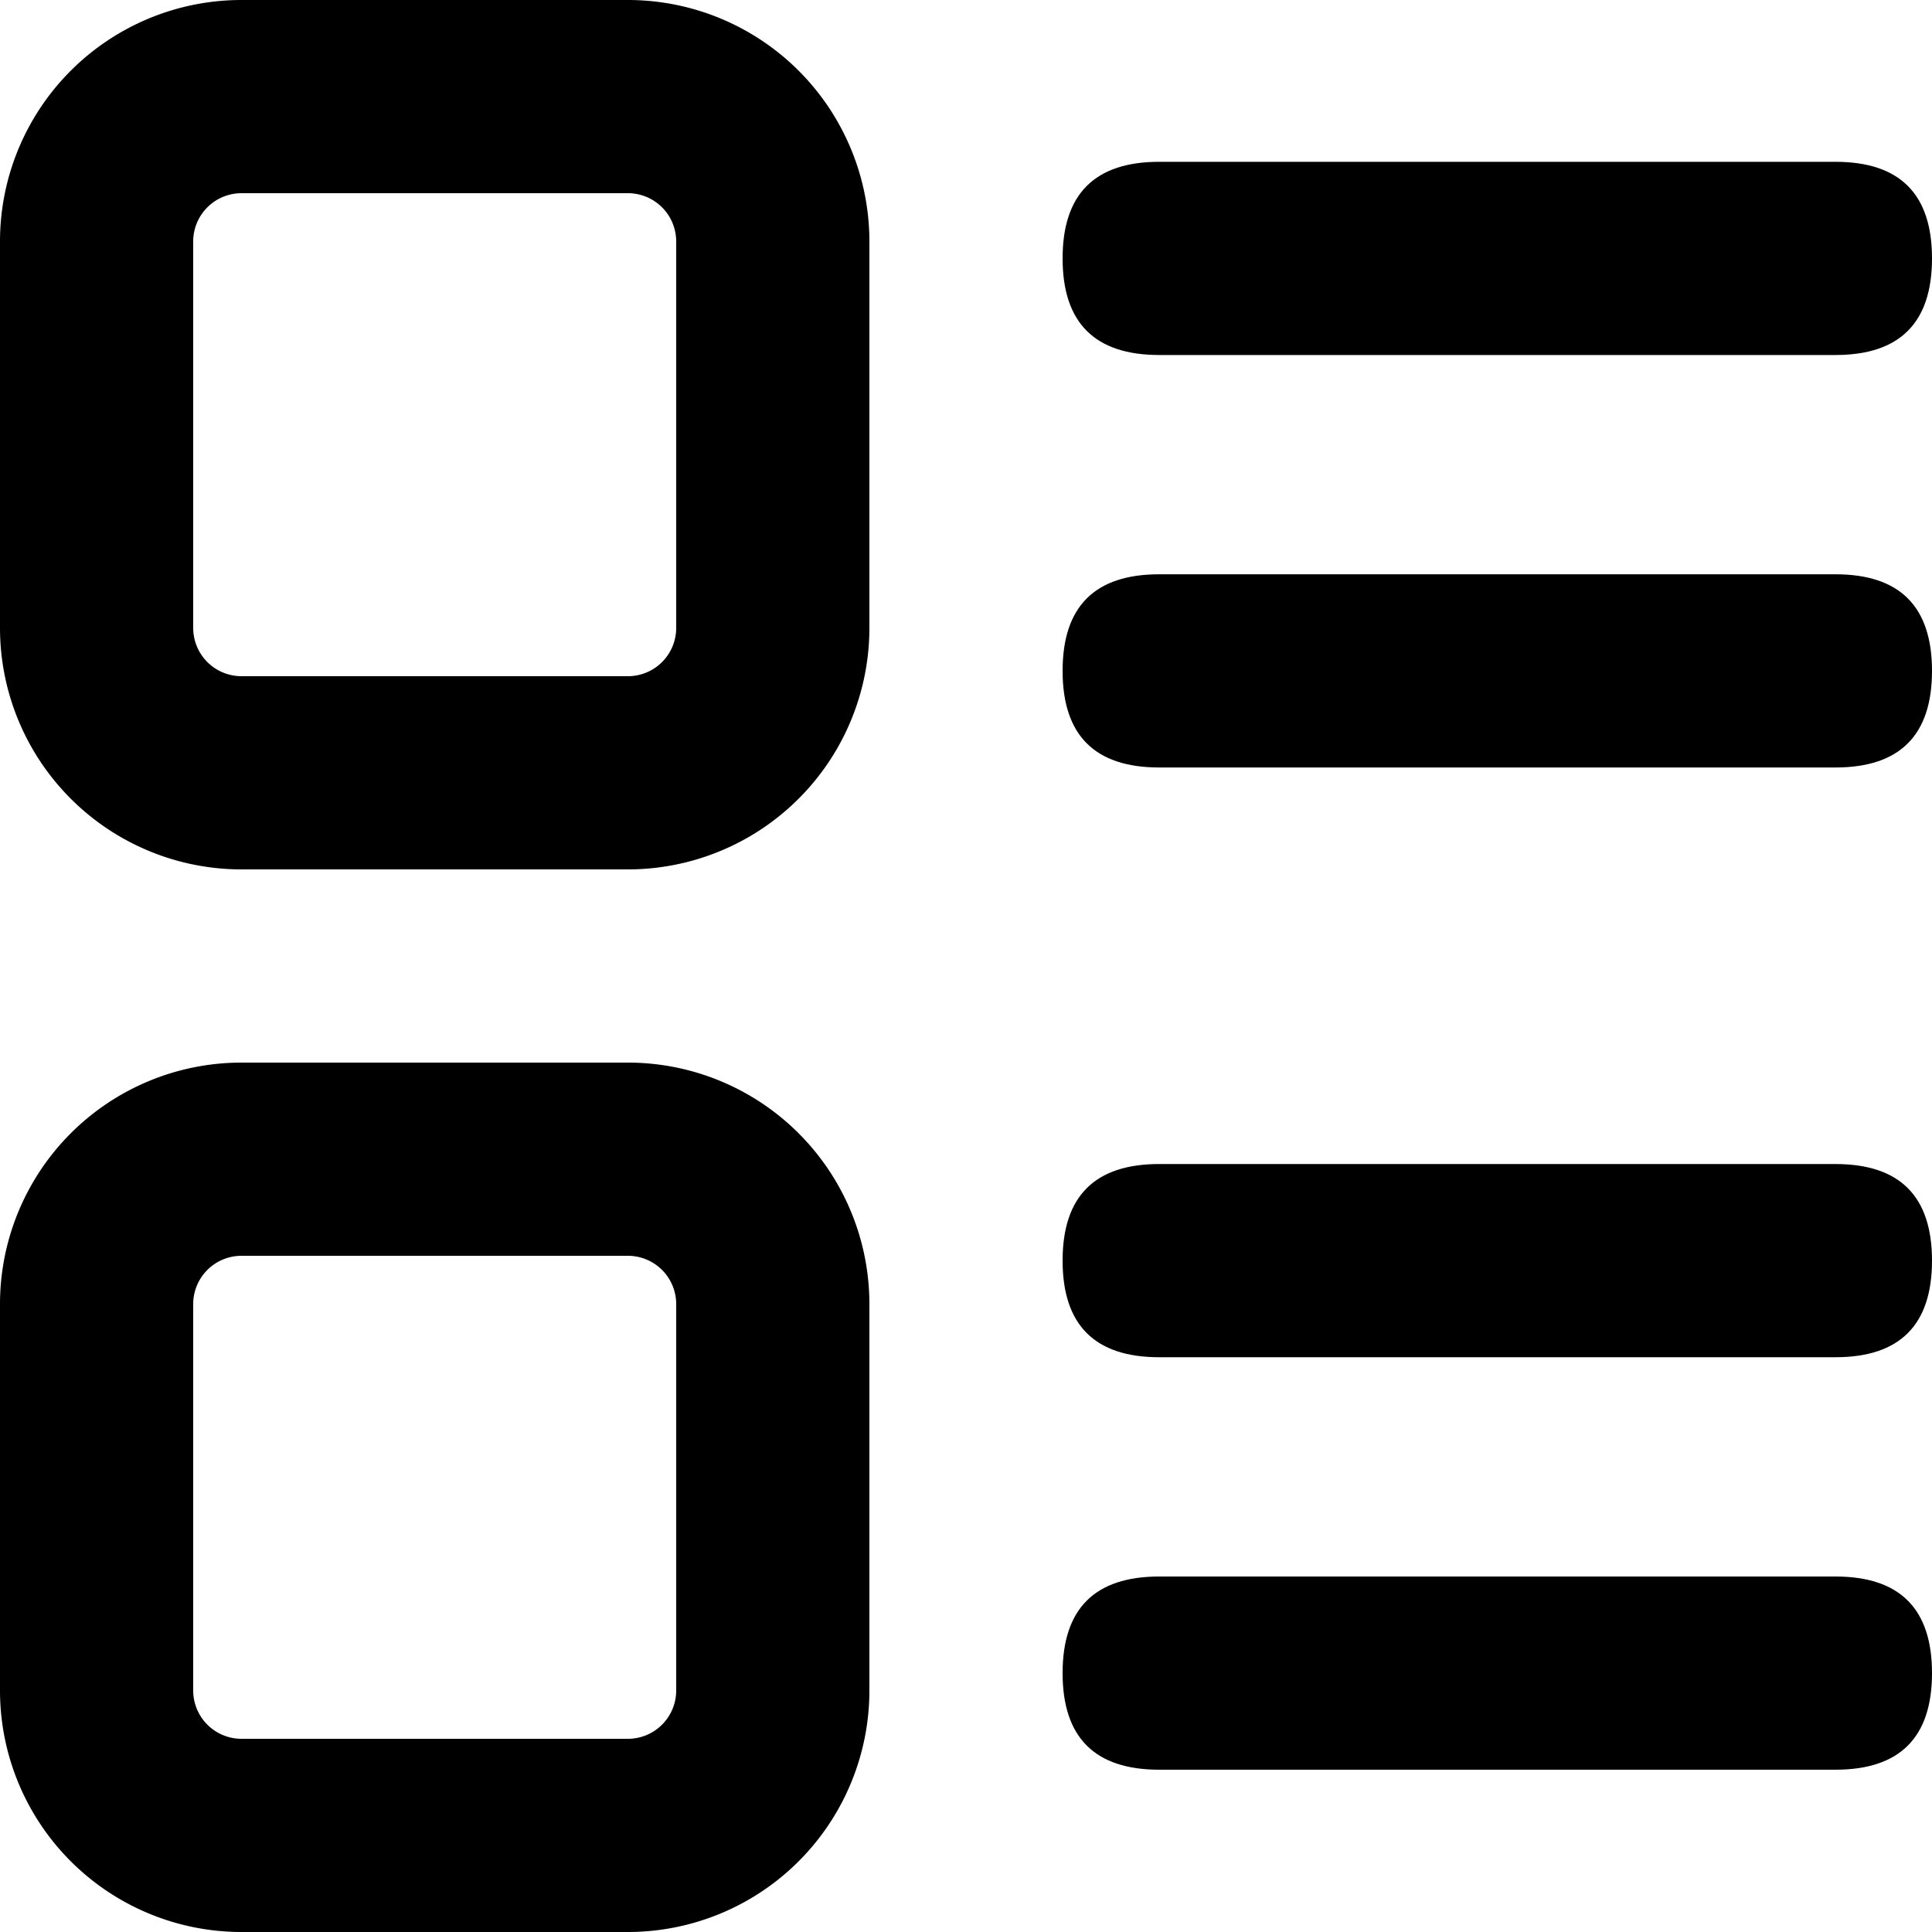 <svg t="1649926160729" class="icon" viewBox="0 0 1024 1024" version="1.1" xmlns="http://www.w3.org/2000/svg" p-id="1946" width="200" height="200"><path d="M332.8 102.4a25.6 25.6 0 0 1 25.6 25.6v204.8a25.6 25.6 0 0 1-25.6 25.6H128a25.6 25.6 0 0 1-25.6-25.6V128a25.6 25.6 0 0 1 25.6-25.6h204.8m0-102.4H128a128 128 0 0 0-128 128v204.8a128 128 0 0 0 128 128h204.8a128 128 0 0 0 128-128V128a128 128 0 0 0-128-128zM332.8 665.6a25.6 25.6 0 0 1 25.6 25.6v204.8a25.6 25.6 0 0 1-25.6 25.6H128a25.6 25.6 0 0 1-25.6-25.6v-204.8a25.6 25.6 0 0 1 25.6-25.6h204.8m0-102.4H128a128 128 0 0 0-128 128v204.8a128 128 0 0 0 128 128h204.8a128 128 0 0 0 128-128v-204.8a128 128 0 0 0-128-128z" p-id="1947"></path><path d="M563.2 85.76m51.2 0l358.4 0q51.2 0 51.2 51.2l0 0q0 51.2-51.2 51.2l-358.4 0q-51.2 0-51.2-51.2l0 0q0-51.2 51.2-51.2Z" p-id="1948"></path><path d="M563.2 304.384m51.2 0l358.4 0q51.2 0 51.2 51.2l0 0q0 51.2-51.2 51.2l-358.4 0q-51.2 0-51.2-51.2l0 0q0-51.2 51.2-51.2Z" p-id="1949"></path><path d="M563.2 616.96m51.2 0l358.4 0q51.2 0 51.2 51.2l0 0q0 51.2-51.2 51.2l-358.4 0q-51.2 0-51.2-51.2l0 0q0-51.2 51.2-51.2Z" p-id="1950"></path><path d="M563.2 835.584m51.2 0l358.4 0q51.2 0 51.2 51.2l0 0q0 51.2-51.2 51.2l-358.4 0q-51.2 0-51.2-51.2l0 0q0-51.2 51.2-51.2Z" p-id="1951"></path></svg>